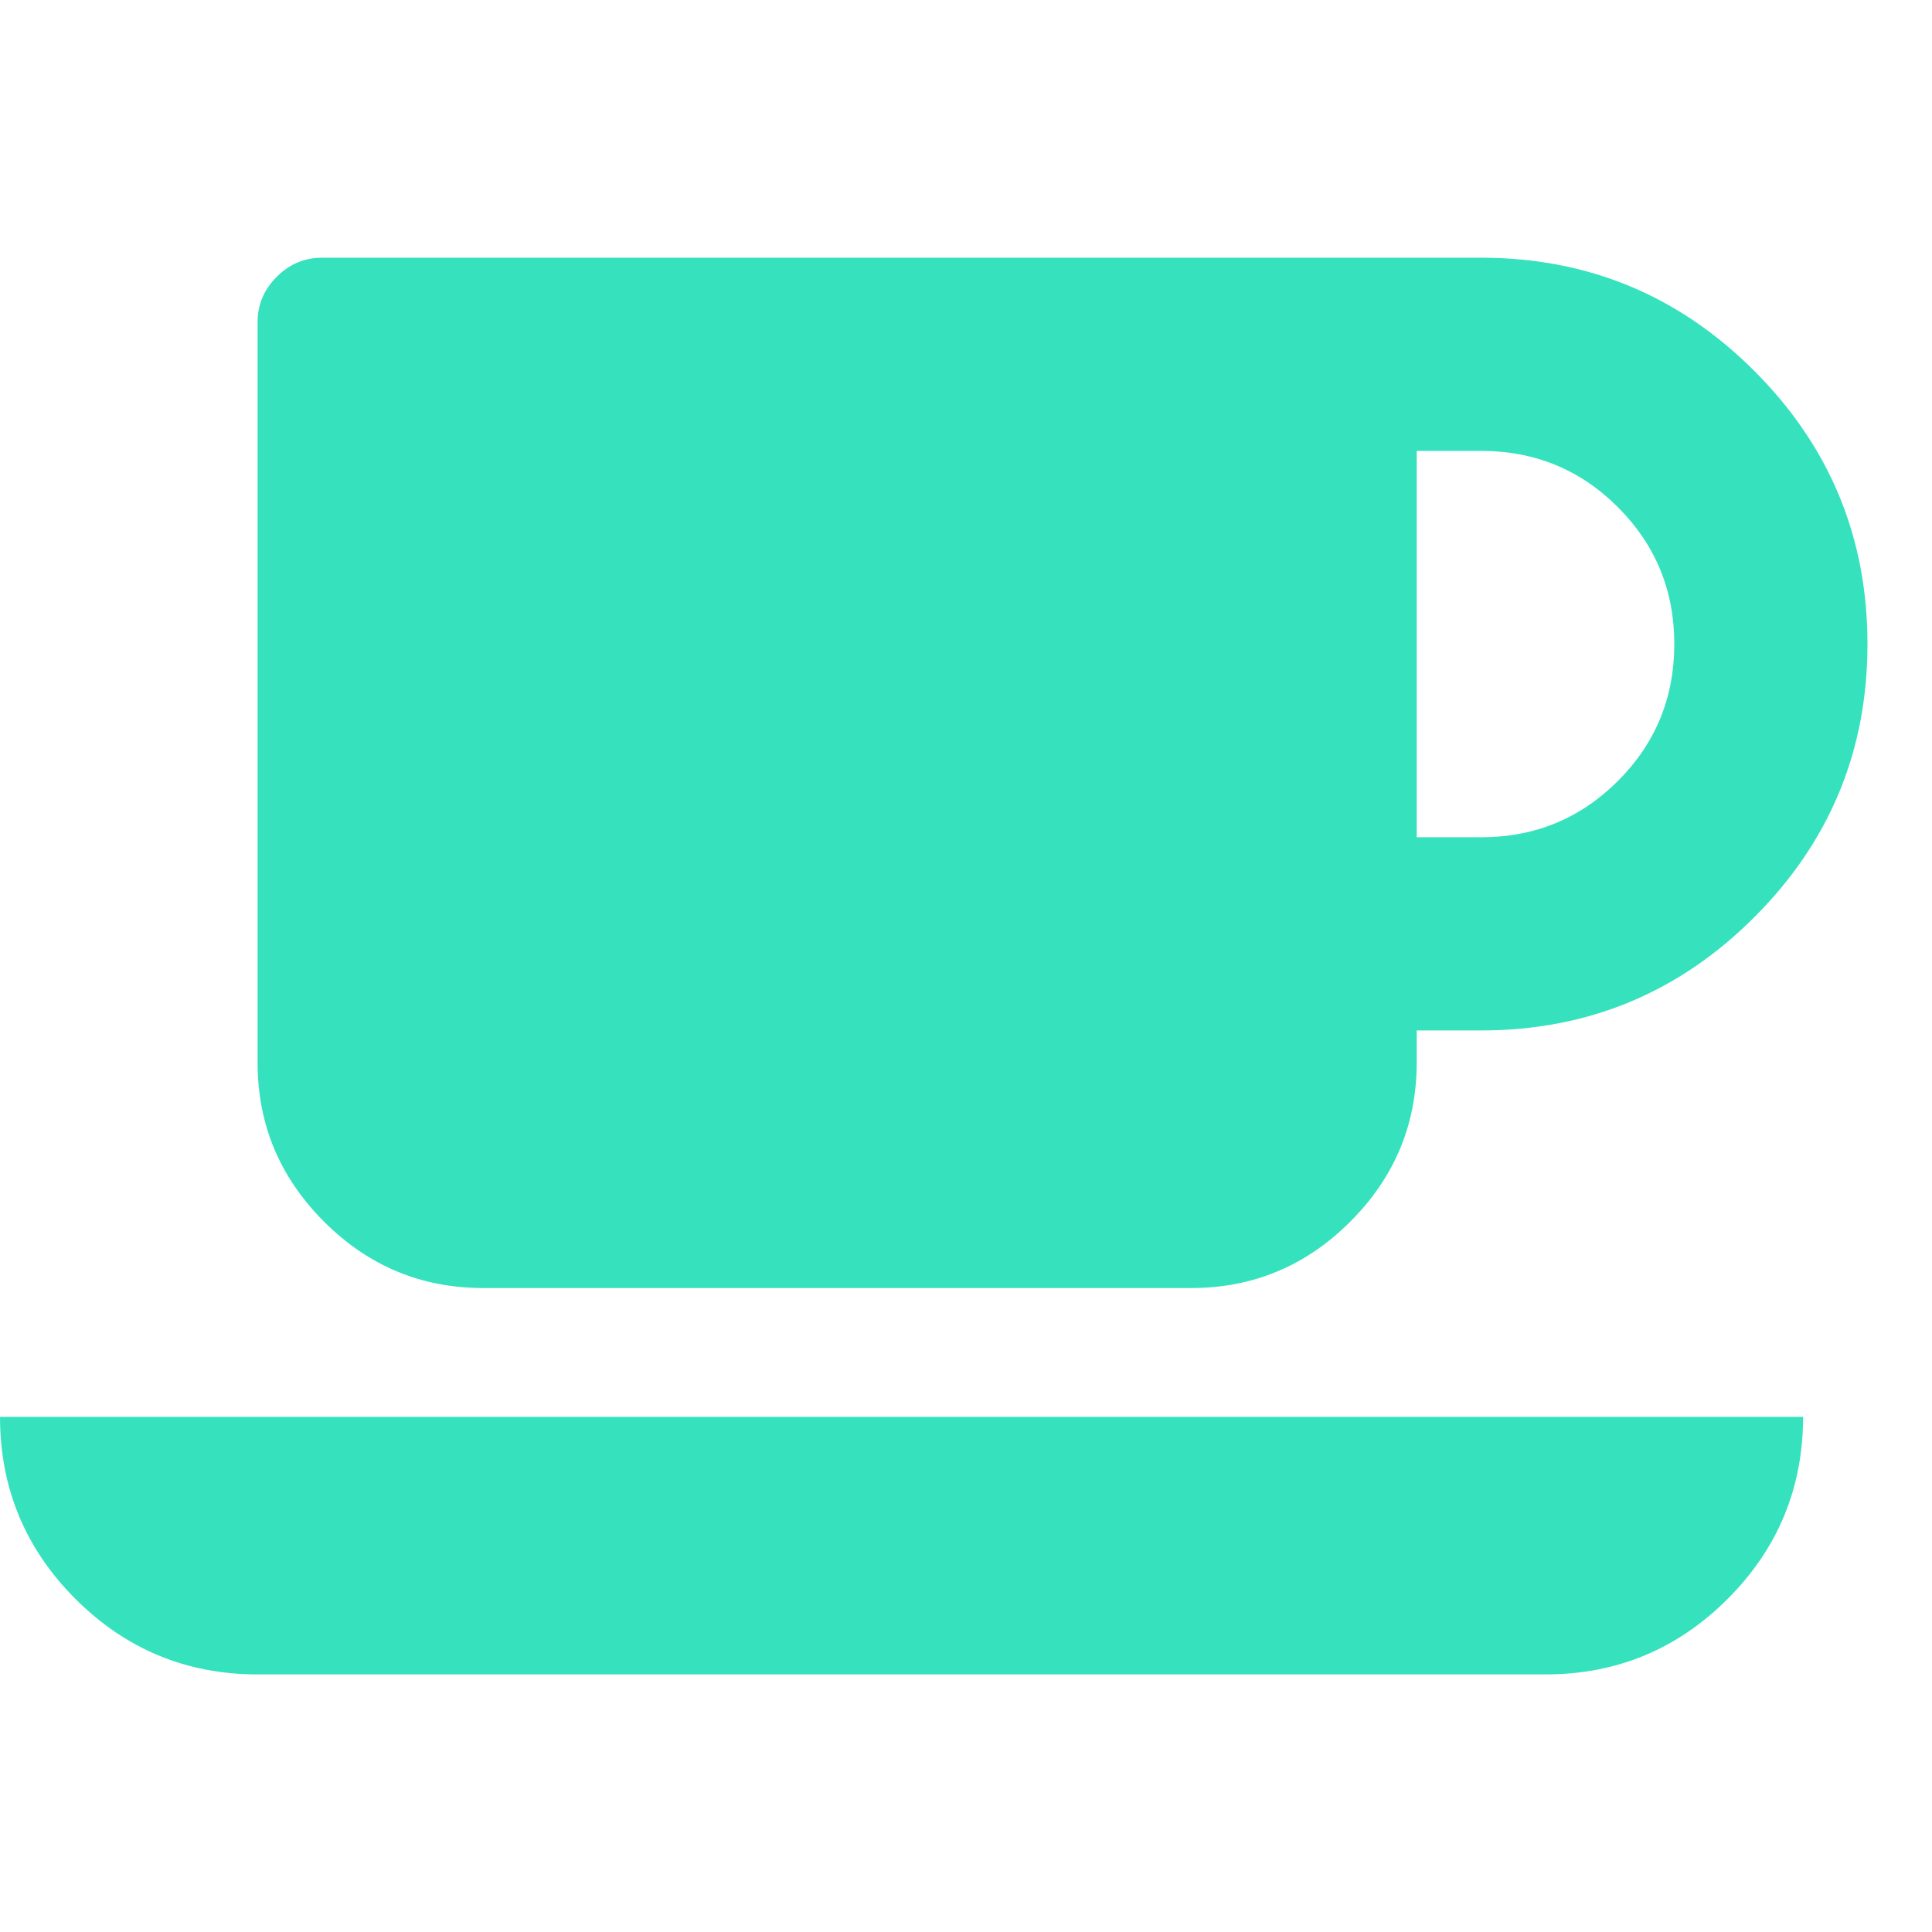 <svg style="width: 64px; height: 64px;" height="100%" width="100%" preserveAspectRatio="xMinYMin meet" viewBox="0 0 1071.429 1000" xmlns="http://www.w3.org/2000/svg"><path style="fill: rgb(54, 226, 190);" d="M928.512 357.184q0 -44.64 -31.248 -75.888t-75.888 -31.248h-35.712v214.272h35.712q44.64 0 75.888 -31.248t31.248 -75.888zm-928.512 428.544h999.936q0 59.148 -41.85 100.998t-100.998 41.85h-714.24q-59.148 0 -100.998 -41.85t-41.85 -100.998zm1035.648 -428.544q0 88.722 -62.775 151.497t-151.497 62.775h-35.712v17.856q0 51.336 -36.828 88.164t-88.164 36.828h-392.832q-51.336 0 -88.164 -36.828t-36.828 -88.164v-410.688q0 -14.508 10.602 -25.11t25.11 -10.602h642.816q88.722 0 151.497 62.775t62.775 151.497z"></path></svg>
